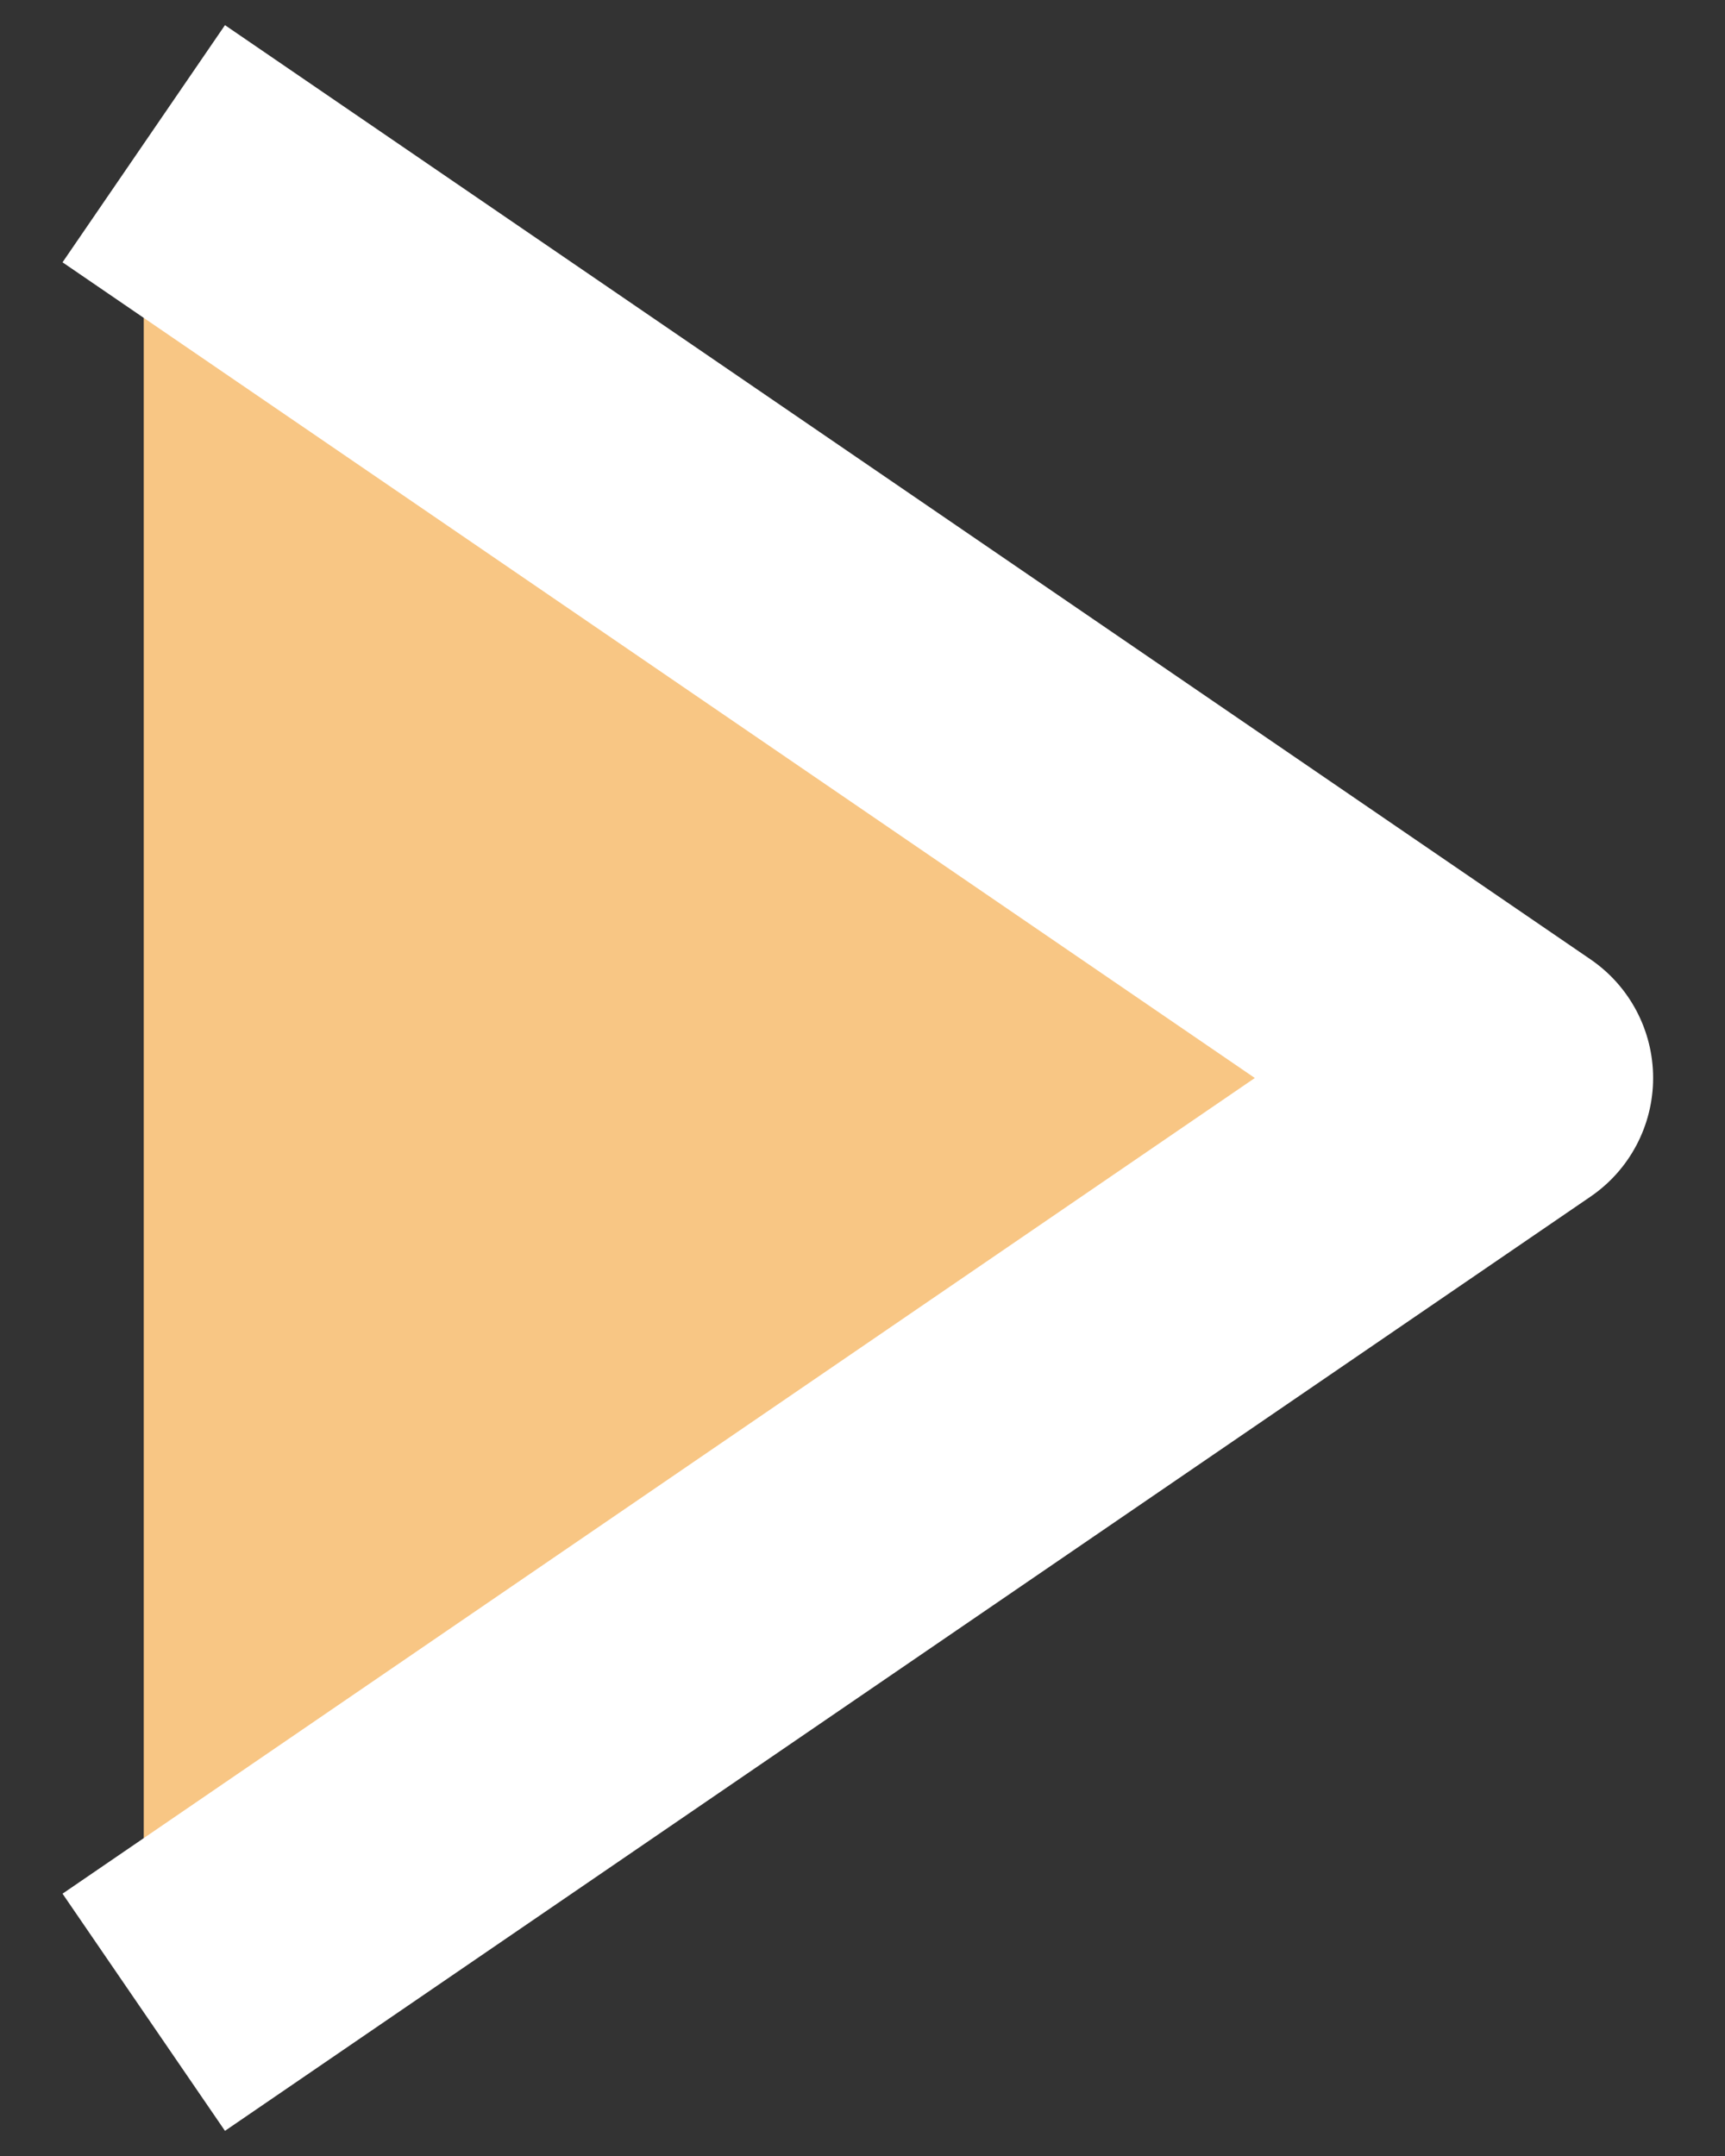 <svg width="12" height="15" viewBox="0 0 12 15" fill="none" xmlns="http://www.w3.org/2000/svg">
    <rect x="0" y="0" width="12" height="15" fill="#333333" stroke="none"/>
    <path d="M10.5 7.5L1 1V14L10.5 7.5Z" fill="#f8c684"/>
    <path
        d="M10.5 7.5L11.065 8.325C11.337 8.139 11.5 7.83 11.5 7.5C11.5 7.17 11.337 6.861 11.065 6.675L10.5 7.5ZM0.435 1.825L9.935 8.325L11.065 6.675L1.565 0.175L0.435 1.825ZM9.935 6.675L0.435 13.175L1.565 14.825L11.065 8.325L9.935 6.675Z"
        fill="white"/>
</svg>
